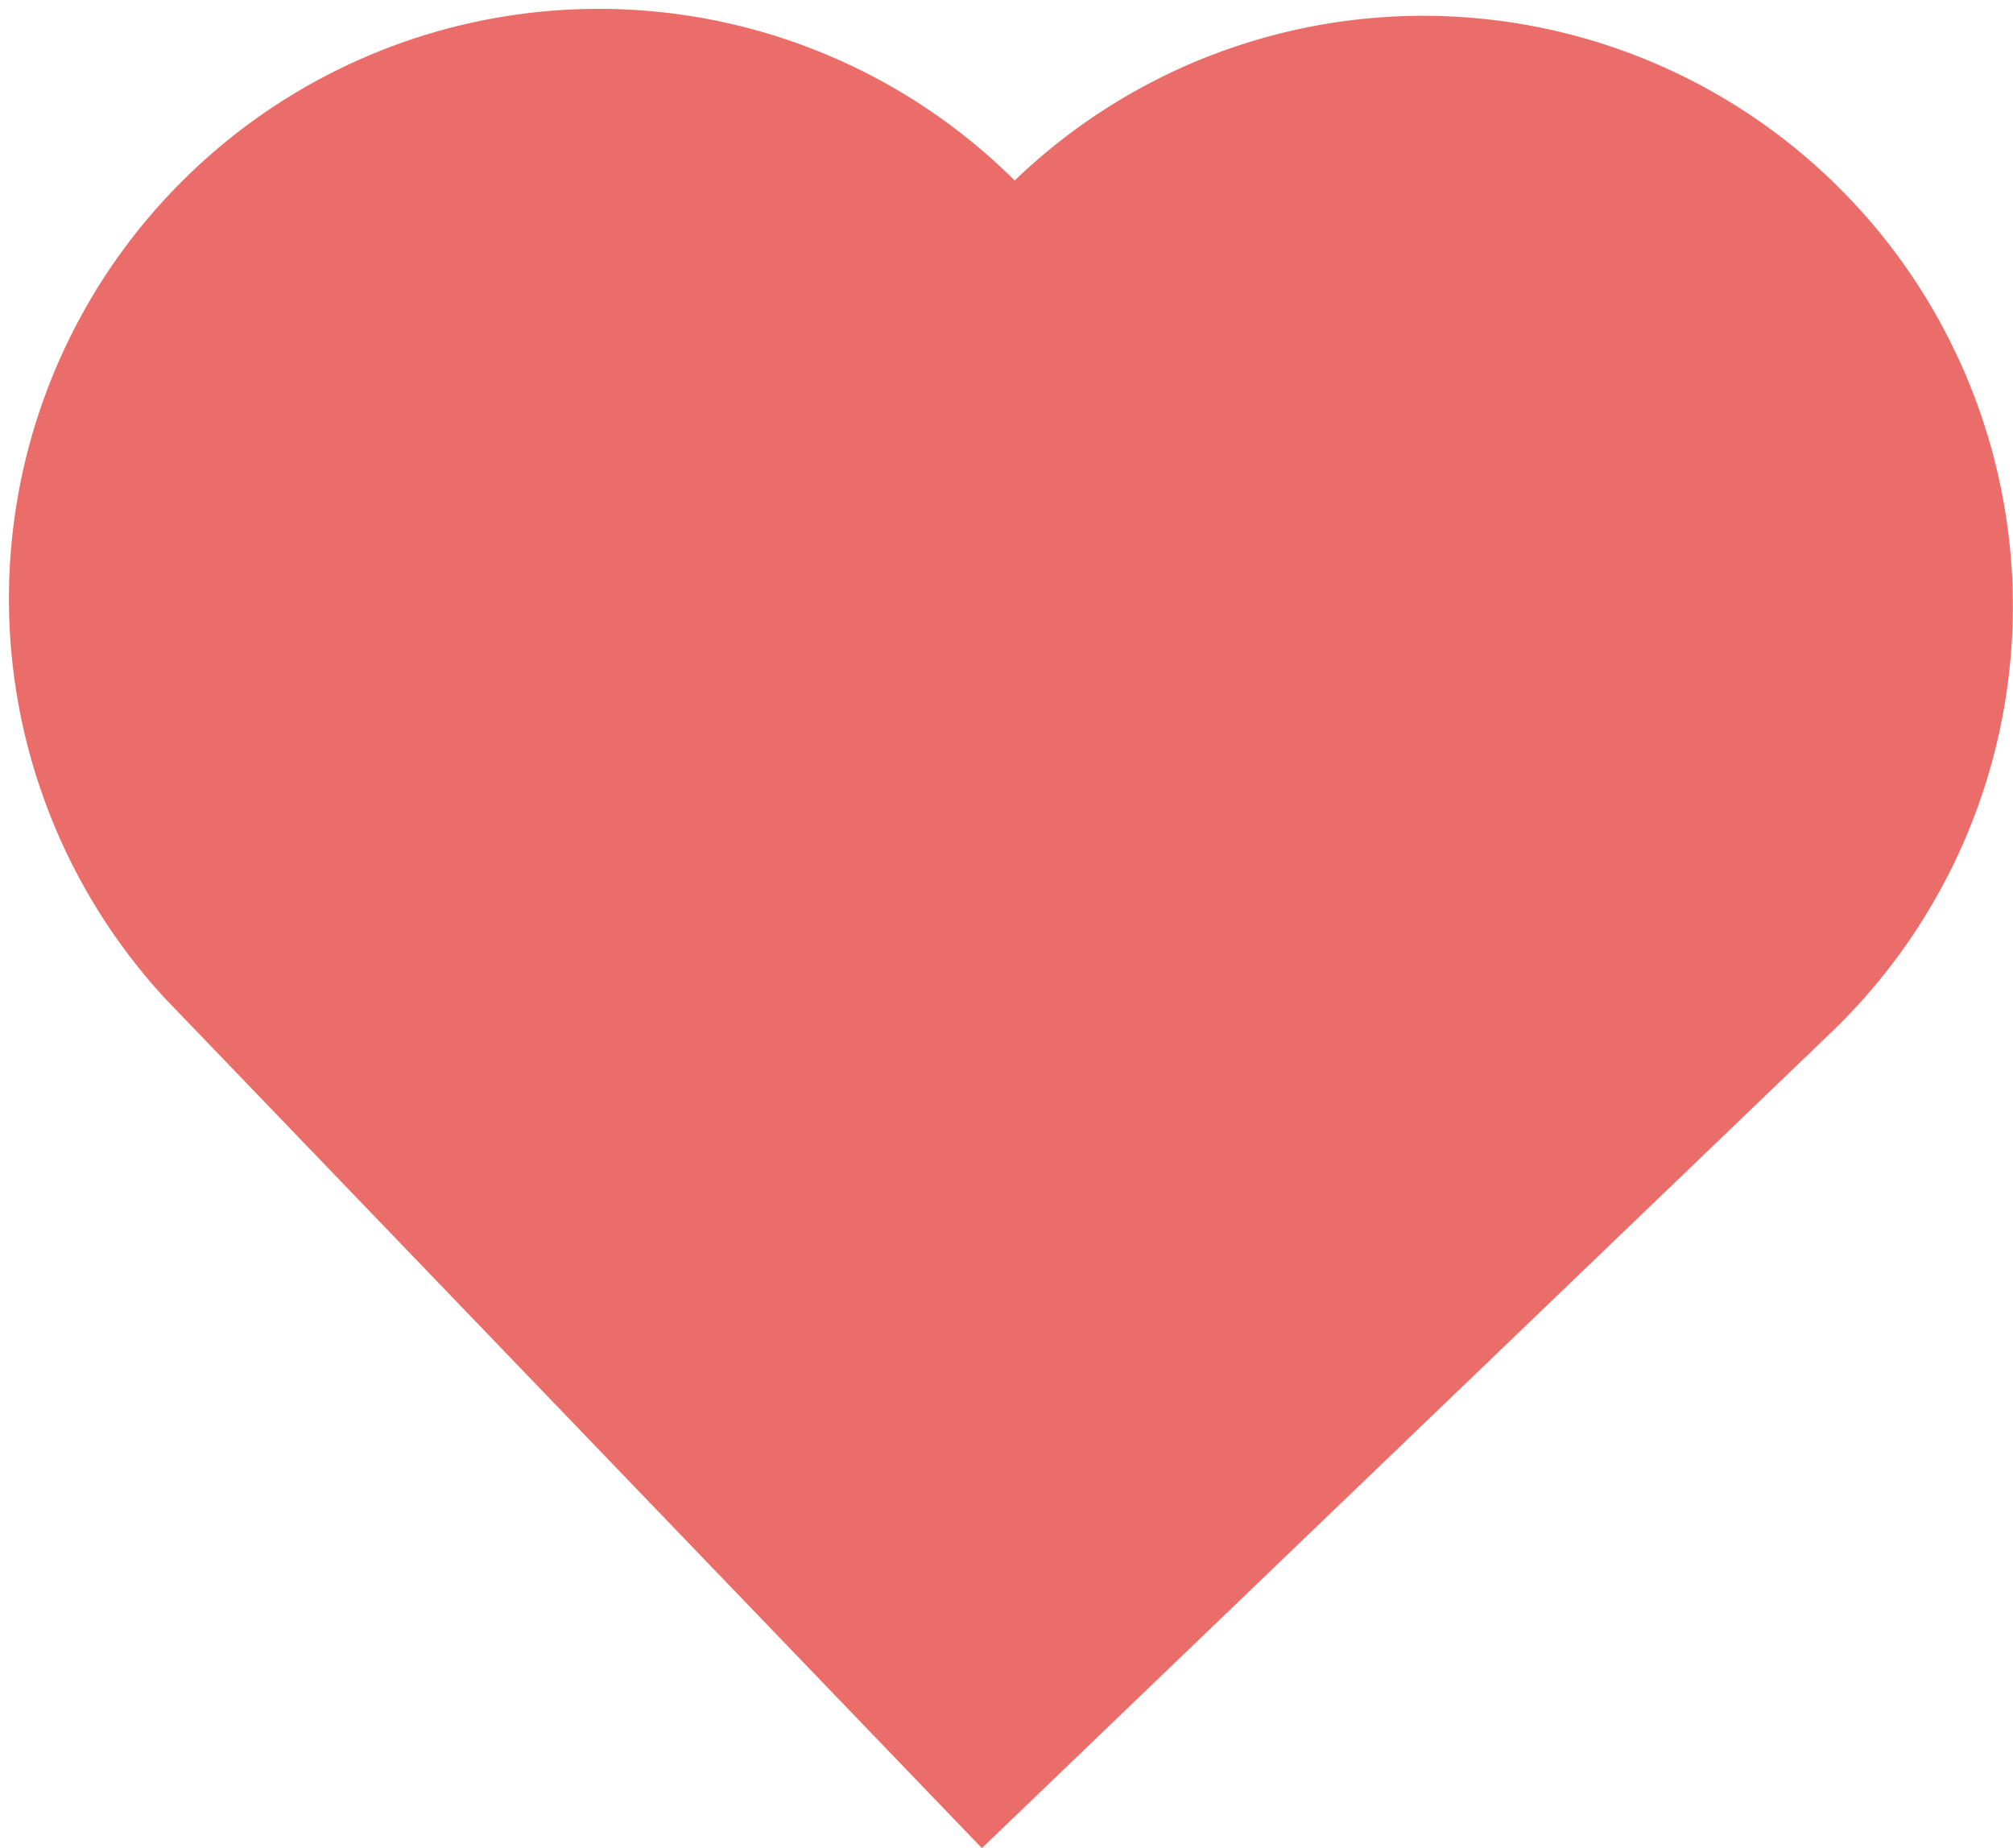 <svg xmlns="http://www.w3.org/2000/svg" viewBox="0 0 23.31 21.4"><defs><style>.cls-1{fill:#eb6d6a;}</style></defs><title>資產 4</title><g id="圖層_2" data-name="圖層 2"><g id="圖層_1-2" data-name="圖層 1"><path class="cls-1" d="M21.4,2.28a6.84,6.84,0,0,1-.18,9.66L11.37,21.4,1.91,11.56a6.83,6.83,0,0,1,9.84-9.47A6.82,6.82,0,0,1,21.4,2.28Z"/></g></g></svg>